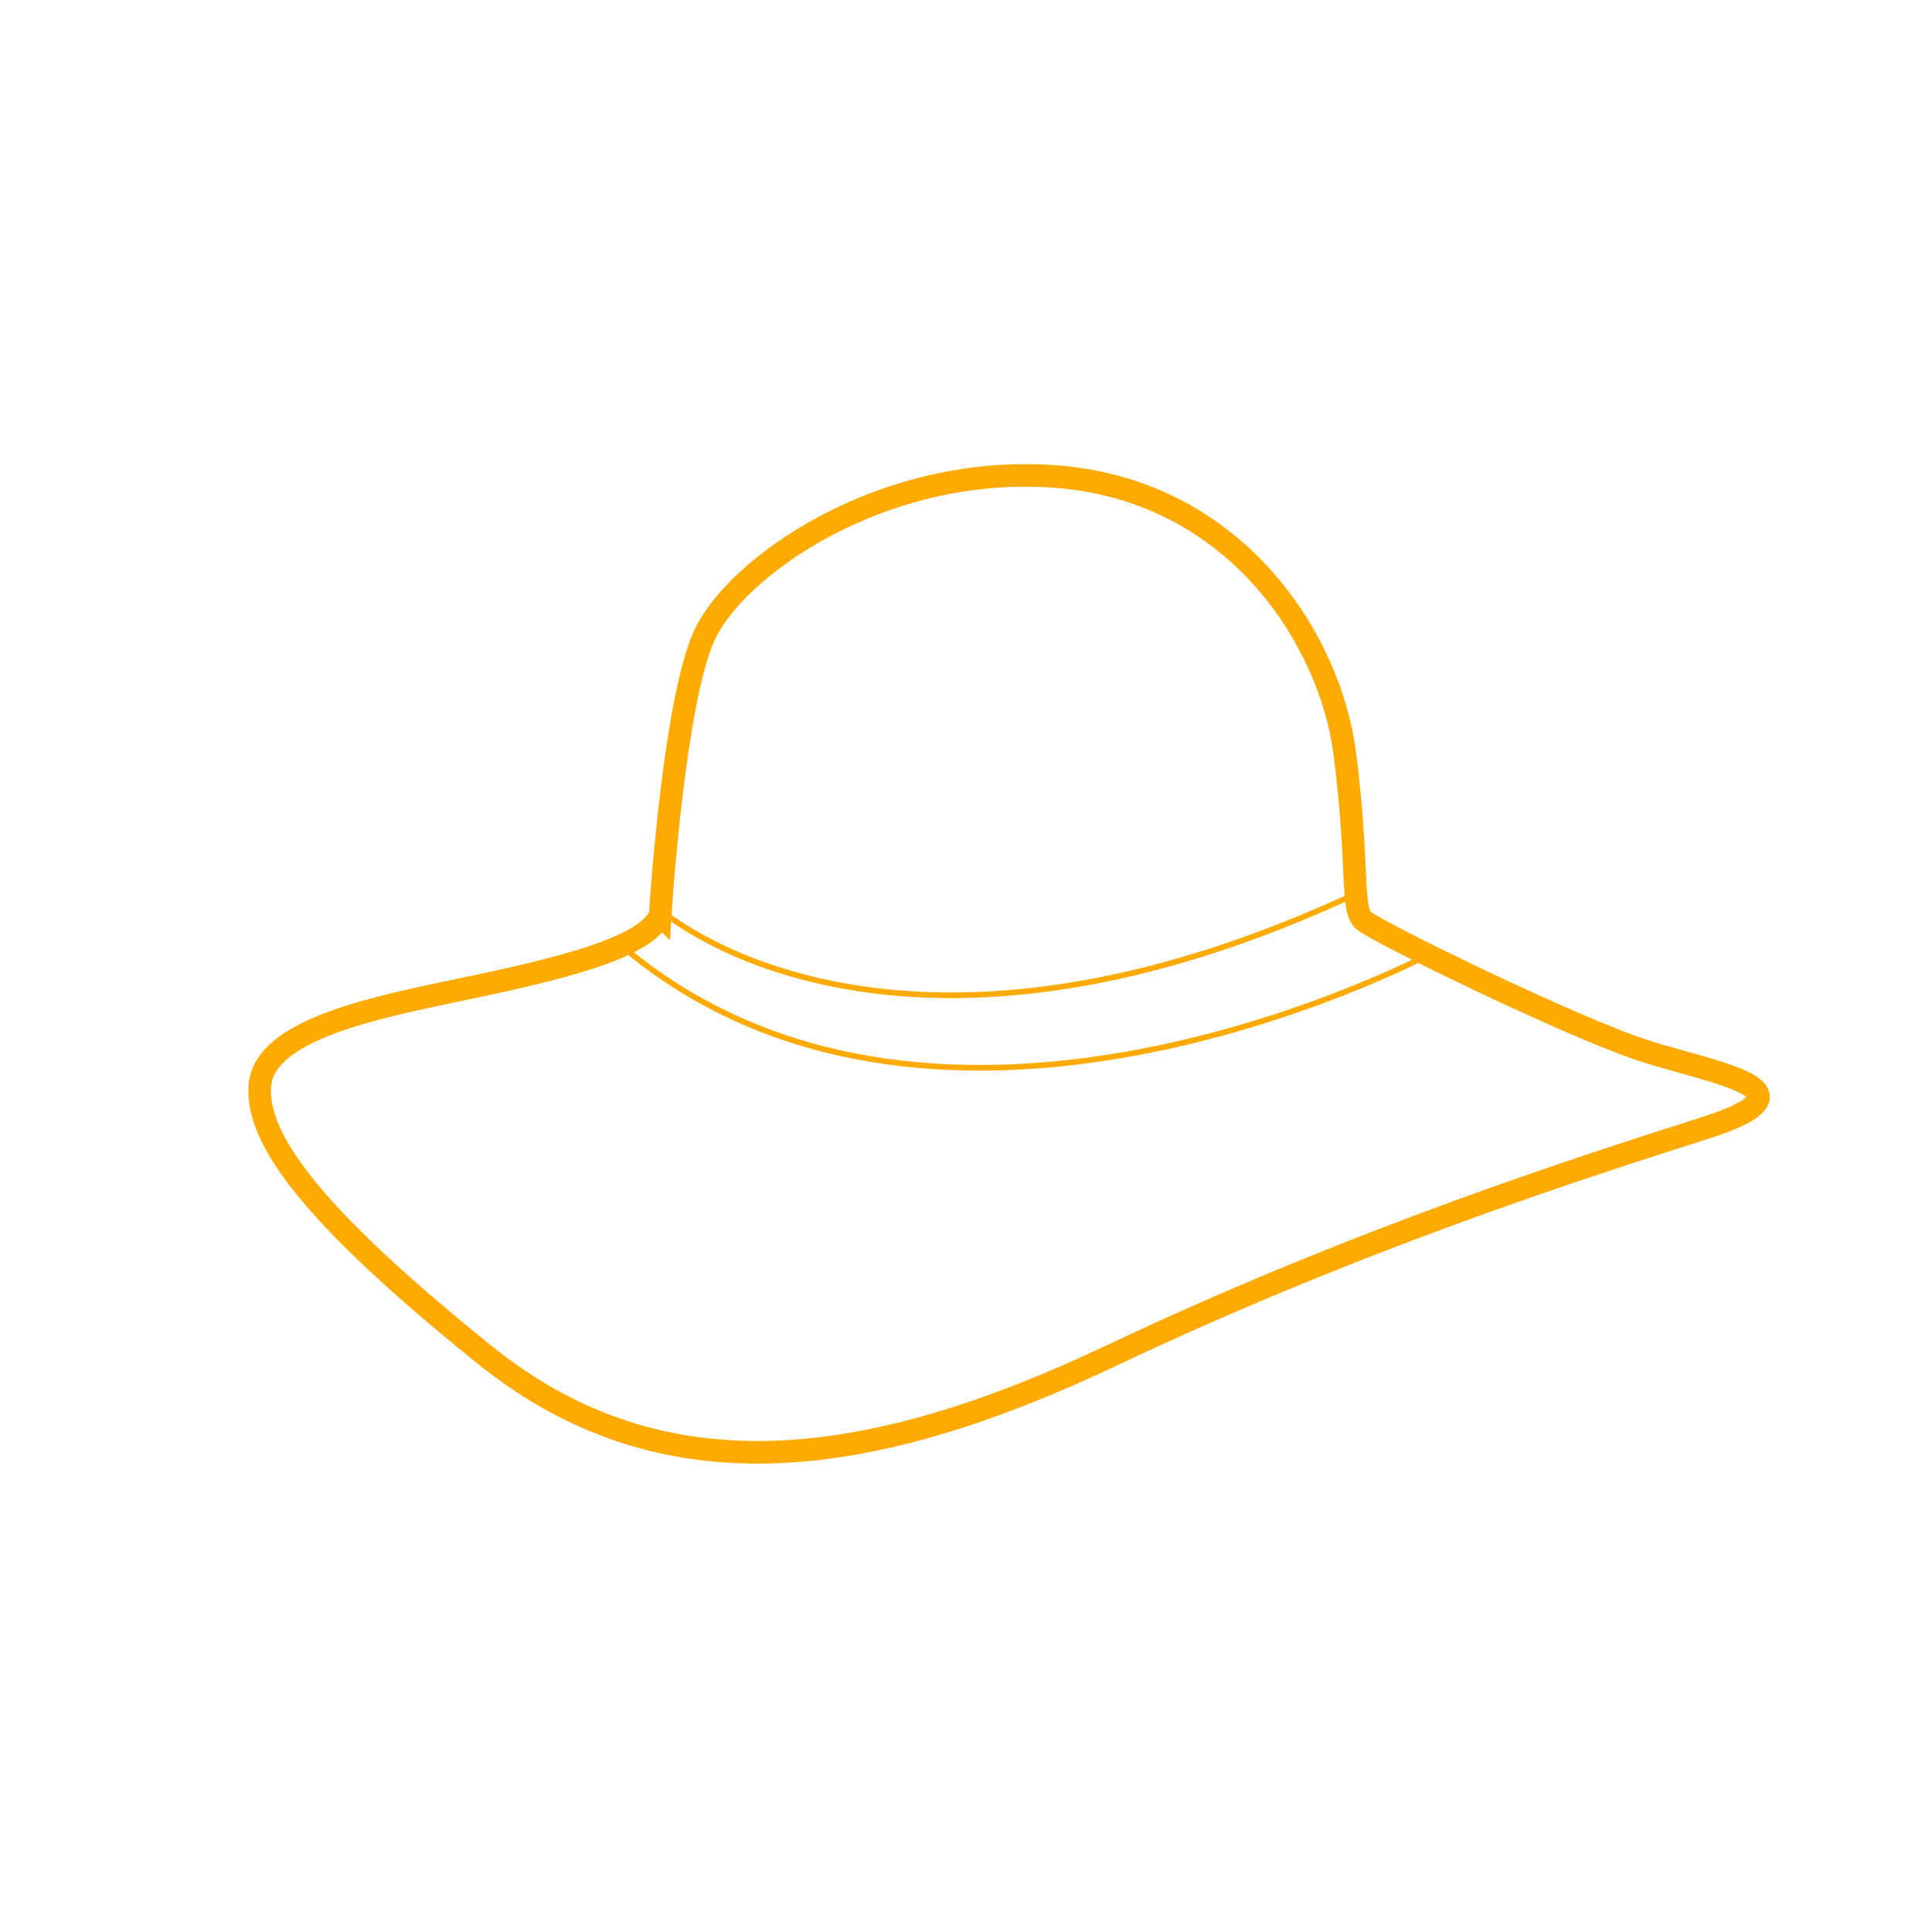 <?xml version="1.0" encoding="UTF-8"?>
<svg id="Capa_2" data-name="Capa 2" xmlns="http://www.w3.org/2000/svg" viewBox="0 0 157.32 157.32">
  <defs>
    <style>
      .cls-1 {
        stroke-width: 1.84px;
      }

      .cls-1, .cls-2, .cls-3 {
        fill: none;
      }

      .cls-1, .cls-3 {
        stroke: #fa0;
        stroke-miterlimit: 10;
      }

      .cls-2 {
        stroke-width: 0px;
      }

      .cls-3 {
        stroke-width: .46px;
      }
    </style>
  </defs>
  <g id="Capa_1-2" data-name="Capa 1">
    <g id="Capa_1-2" data-name="Capa 1-2">
      <g>
        <rect class="cls-2" width="157.32" height="157.32"/>
        <g>
          <path class="cls-1" d="M53.76,74.48s1.05-16.83,3.51-22.55c2.45-5.73,14.72-14.37,29.1-13.09,14.37,1.29,21.97,13.32,23.14,22.55,1.17,9.23.47,12.62,1.52,13.56,1.05.93,17.06,8.76,22.9,10.63,5.84,1.87,14.72,3.16,4.79,6.31-9.93,3.16-28.16,9-48.15,18.46-19.98,9.47-36.69,11.57-51.07,0-14.37-11.57-18.58-17.65-18.35-21.85.23-4.21,7.6-6.08,14.84-7.6,7.25-1.52,16.71-3.39,17.76-6.43Z"/>
          <path class="cls-2" d="M133.93,85.59c-3.82-1.22-11.97-4.99-17.46-7.71-9.88,2.59-20.11,3.94-30.45,3.94-11.82,0-23.52-1.77-34.7-5.14-3.51,1.81-10.01,3.12-15.32,4.23-7.24,1.52-14.61,3.39-14.84,7.6-.23,4.21,3.97,10.28,18.35,21.85,14.37,11.57,31.08,9.47,51.07,0,19.98-9.47,38.21-15.31,48.15-18.46,9.93-3.15,1.05-4.44-4.79-6.31Z"/>
          <path class="cls-3" d="M116.25,77.77c-1.14-.57-2.46-1.23-3.62-1.86-.34-.19-.71-.39-1.02-.57-.24-.14-.43-.25-.58-.38-.16-.15-.24-.3-.3-.42-.09-.18-.13-.35-.17-.55-.13-.54-.14-1.01-.17-1.2-33.11,15.41-51.67,5.26-56.61,1.32-.02.24-.03.38-.03.38-.33.95-1.48,1.79-3.13,2.53,24.69,20.94,62.17,2.53,65.63.76Z"/>
        </g>
      </g>
    </g>
  </g>
</svg>